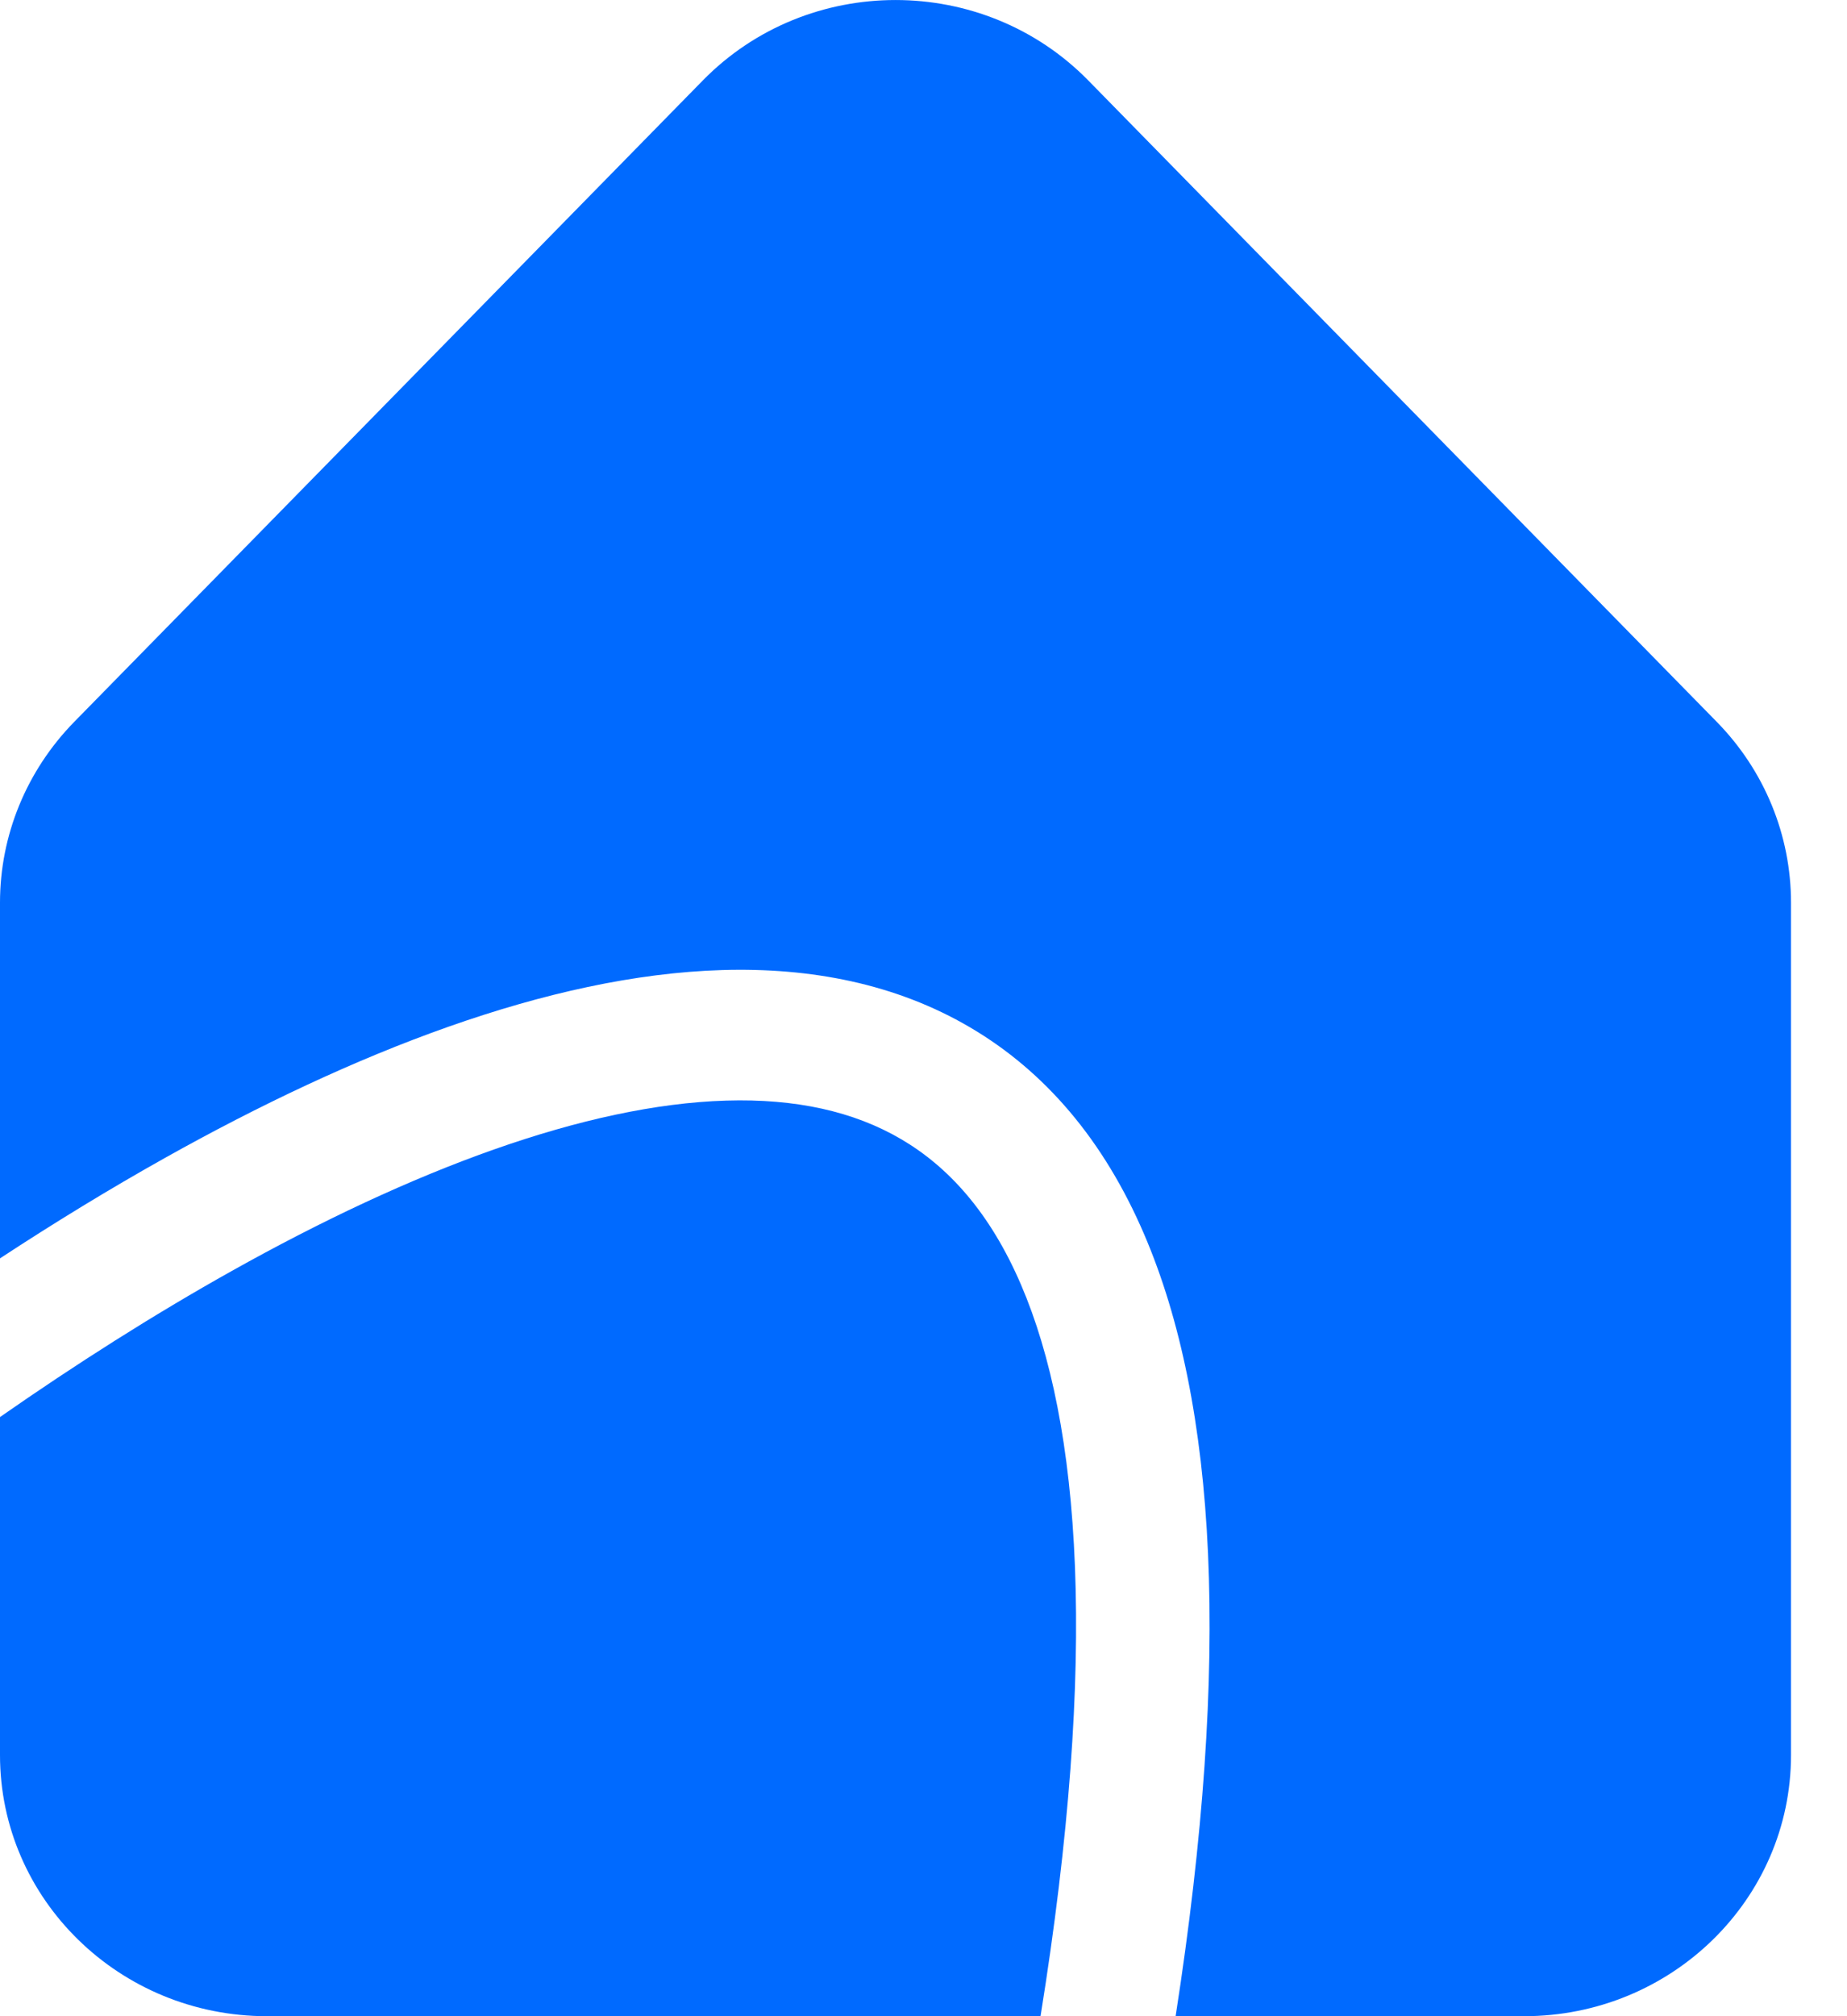 <svg width="22" height="24" viewBox="0 0 22 24" fill="none" xmlns="http://www.w3.org/2000/svg">
<path d="M20.449 8.593C21.017 9.172 21.333 9.942 21.333 10.744V20.892C21.333 22.608 19.91 24 18.153 24H14.003C14.669 19.723 14.492 16.701 13.628 14.692C13.148 13.574 12.447 12.753 11.554 12.229C10.667 11.708 9.653 11.516 8.603 11.547C6.531 11.609 4.186 12.541 1.969 13.781C1.306 14.152 0.647 14.555 0 14.979V10.744C0 9.942 0.317 9.172 0.884 8.593L8.371 0.958C9.623 -0.319 11.711 -0.319 12.963 0.958L20.449 8.593Z" fill="#006AFF"/>
<path d="M0 16.868V20.892C0 22.608 1.424 24 3.18 24H12.394C13.088 19.694 12.871 16.943 12.162 15.294C11.792 14.432 11.296 13.89 10.735 13.561C10.17 13.229 9.475 13.076 8.651 13.101C6.973 13.151 4.903 13.93 2.759 15.13C1.827 15.651 0.897 16.243 0 16.868Z" fill="#006AFF"/>
</svg>

